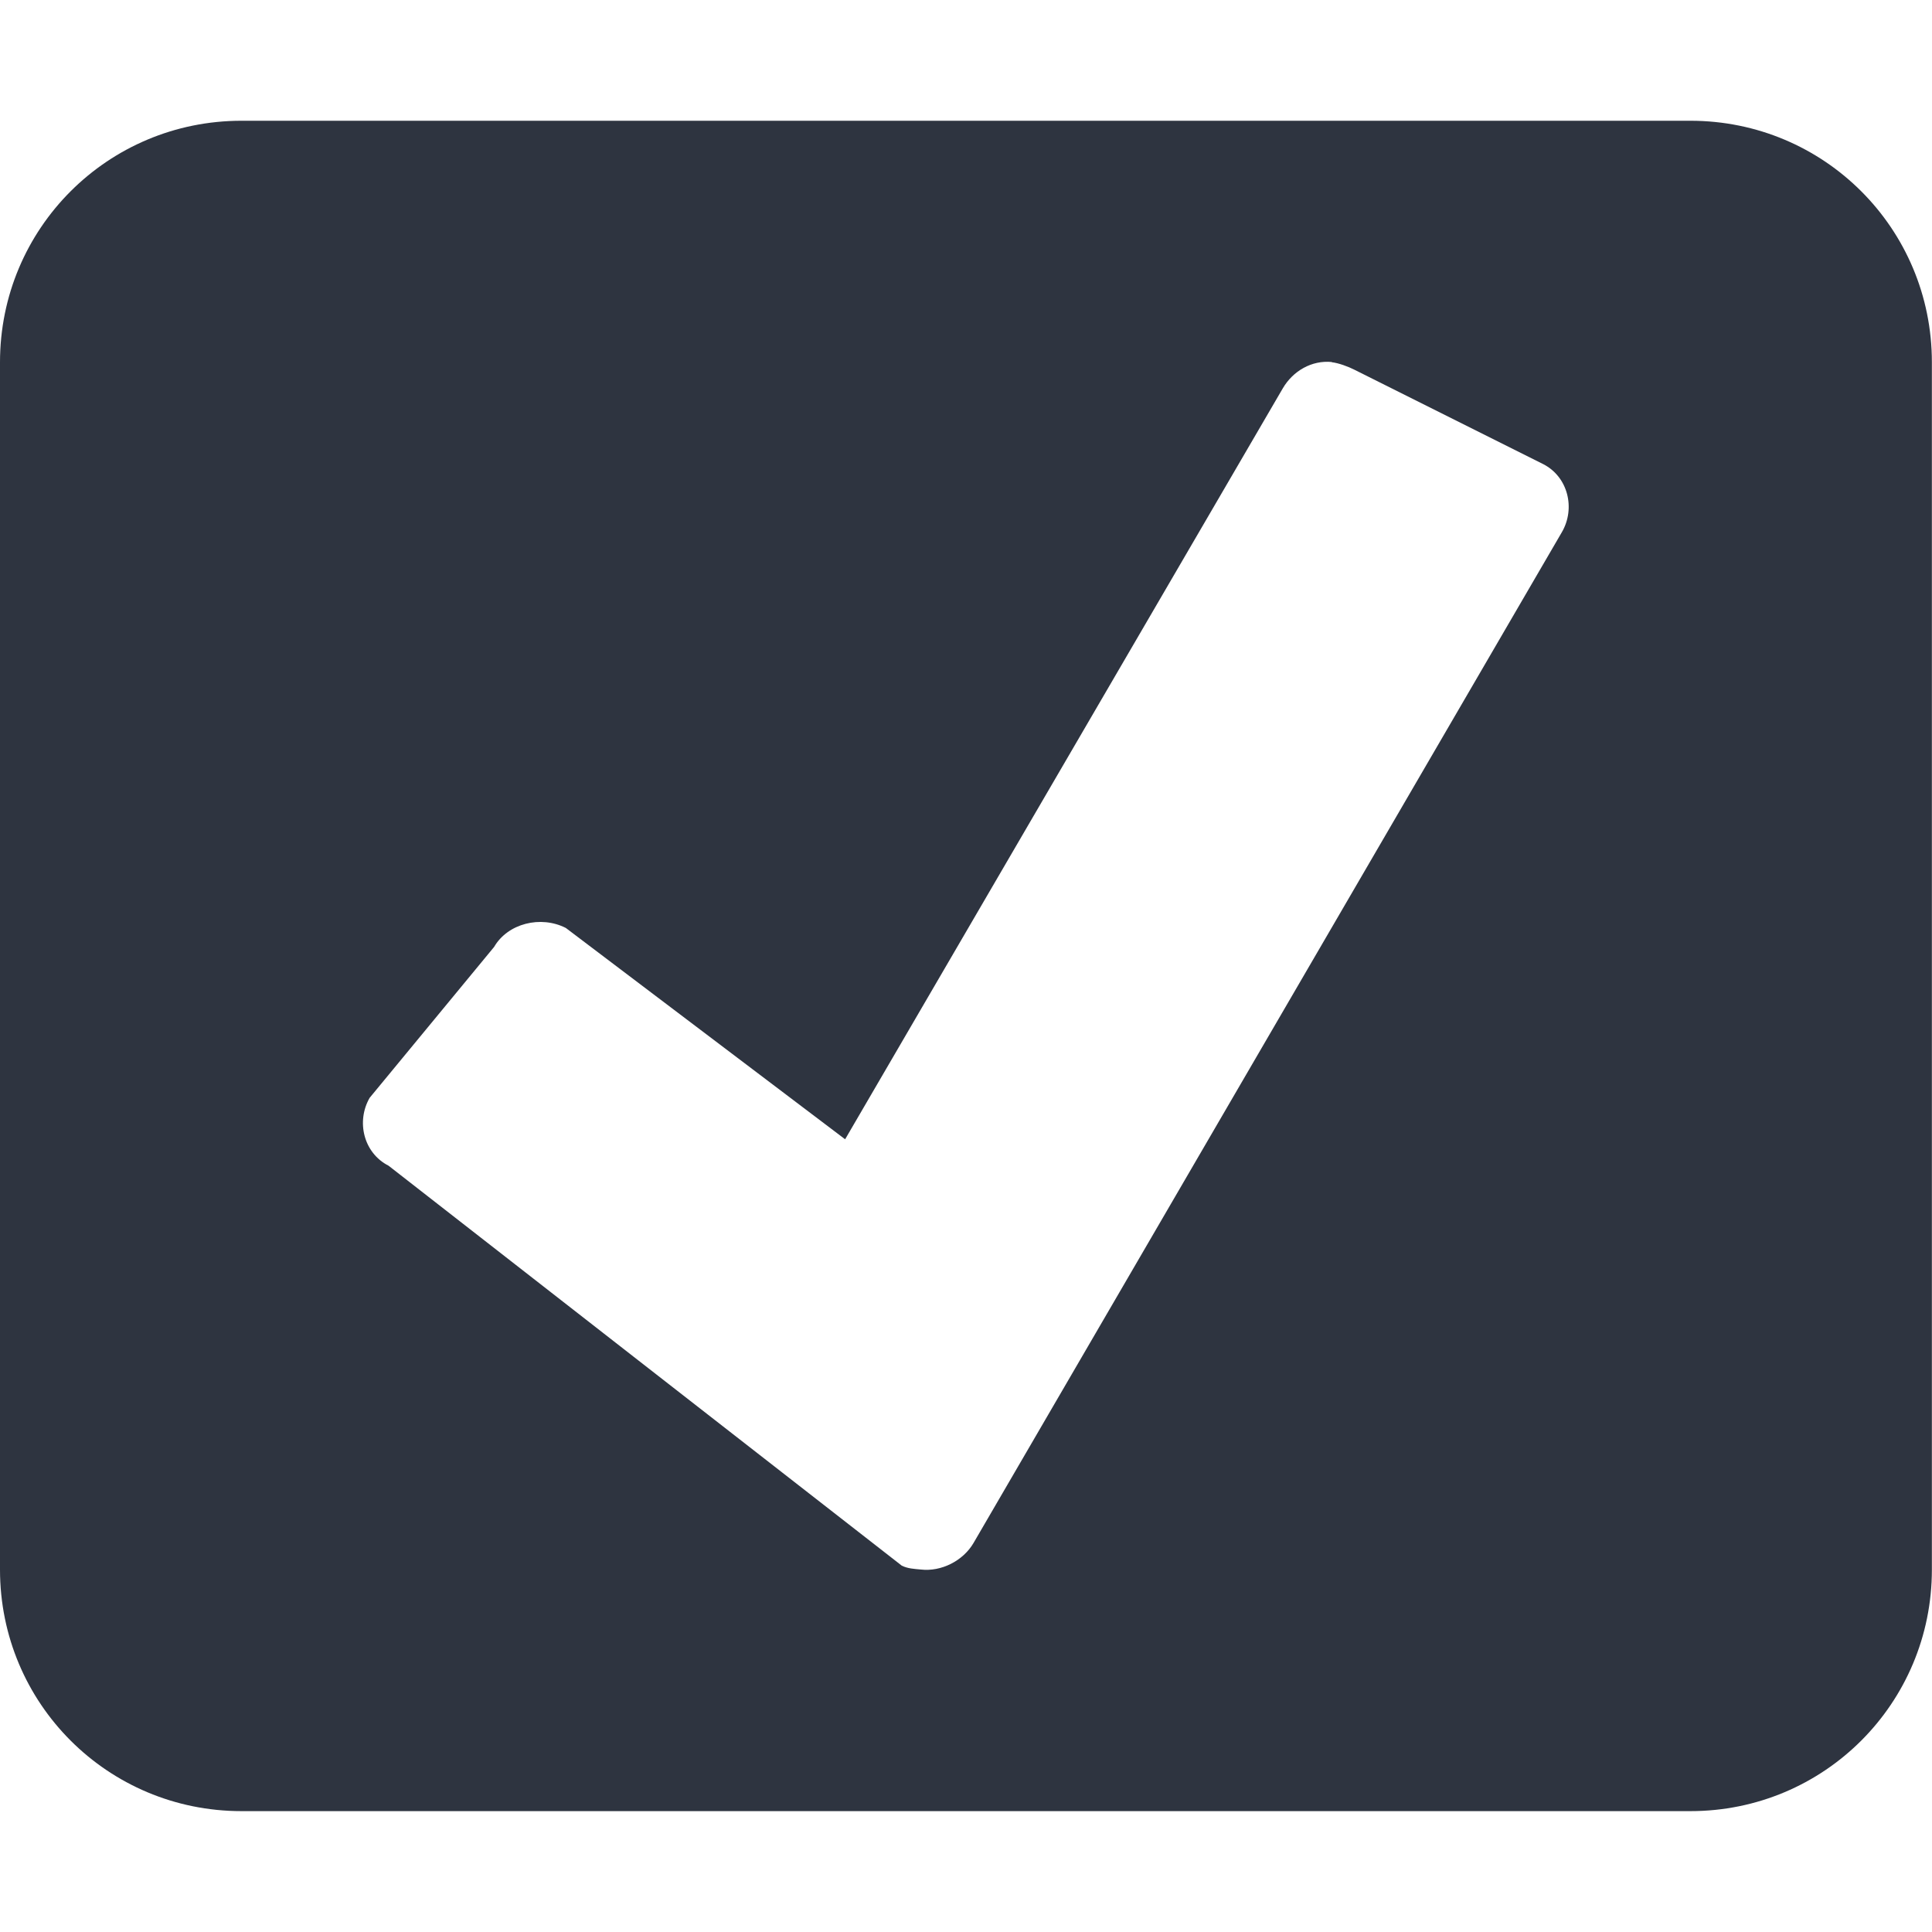 <svg xmlns="http://www.w3.org/2000/svg" viewBox="0 0 16 16">
 <path d="m 2 1 c -1.108 0 -2 0.892 -2 2 l 0 9.999 c 0 1.108 0.892 2 2 2 l 11.999 0 c 1.108 0 2 -0.892 2 -2 l 0 -9.999 c 0 -1.108 -0.892 -2 -2 -2 z m 9.03 2 c 0.055 0.006 0.136 0.036 0.187 0.062 l 1.562 0.781 c 0.208 0.106 0.269 0.367 0.157 0.562 l -4.874 8.374 c -0.087 0.148 -0.268 0.239 -0.437 0.219 -0.052 -0.005 -0.107 -0.007 -0.157 -0.032 c -0.005 -0.003 -4.25 -3.312 -4.25 -3.312 -0.208 -0.106 -0.269 -0.367 -0.157 -0.562 l 1.031 -1.25 c 0.113 -0.195 0.386 -0.263 0.594 -0.157 l 2.313 1.75 3.624 -6.218 c 0.085 -0.146 0.241 -0.235 0.406 -0.219" style="visibility:visible;fill:#2e3440;opacity:1;fill-opacity:1;stroke:none;display:inline;fill-rule:nonzero"/>
</svg>
